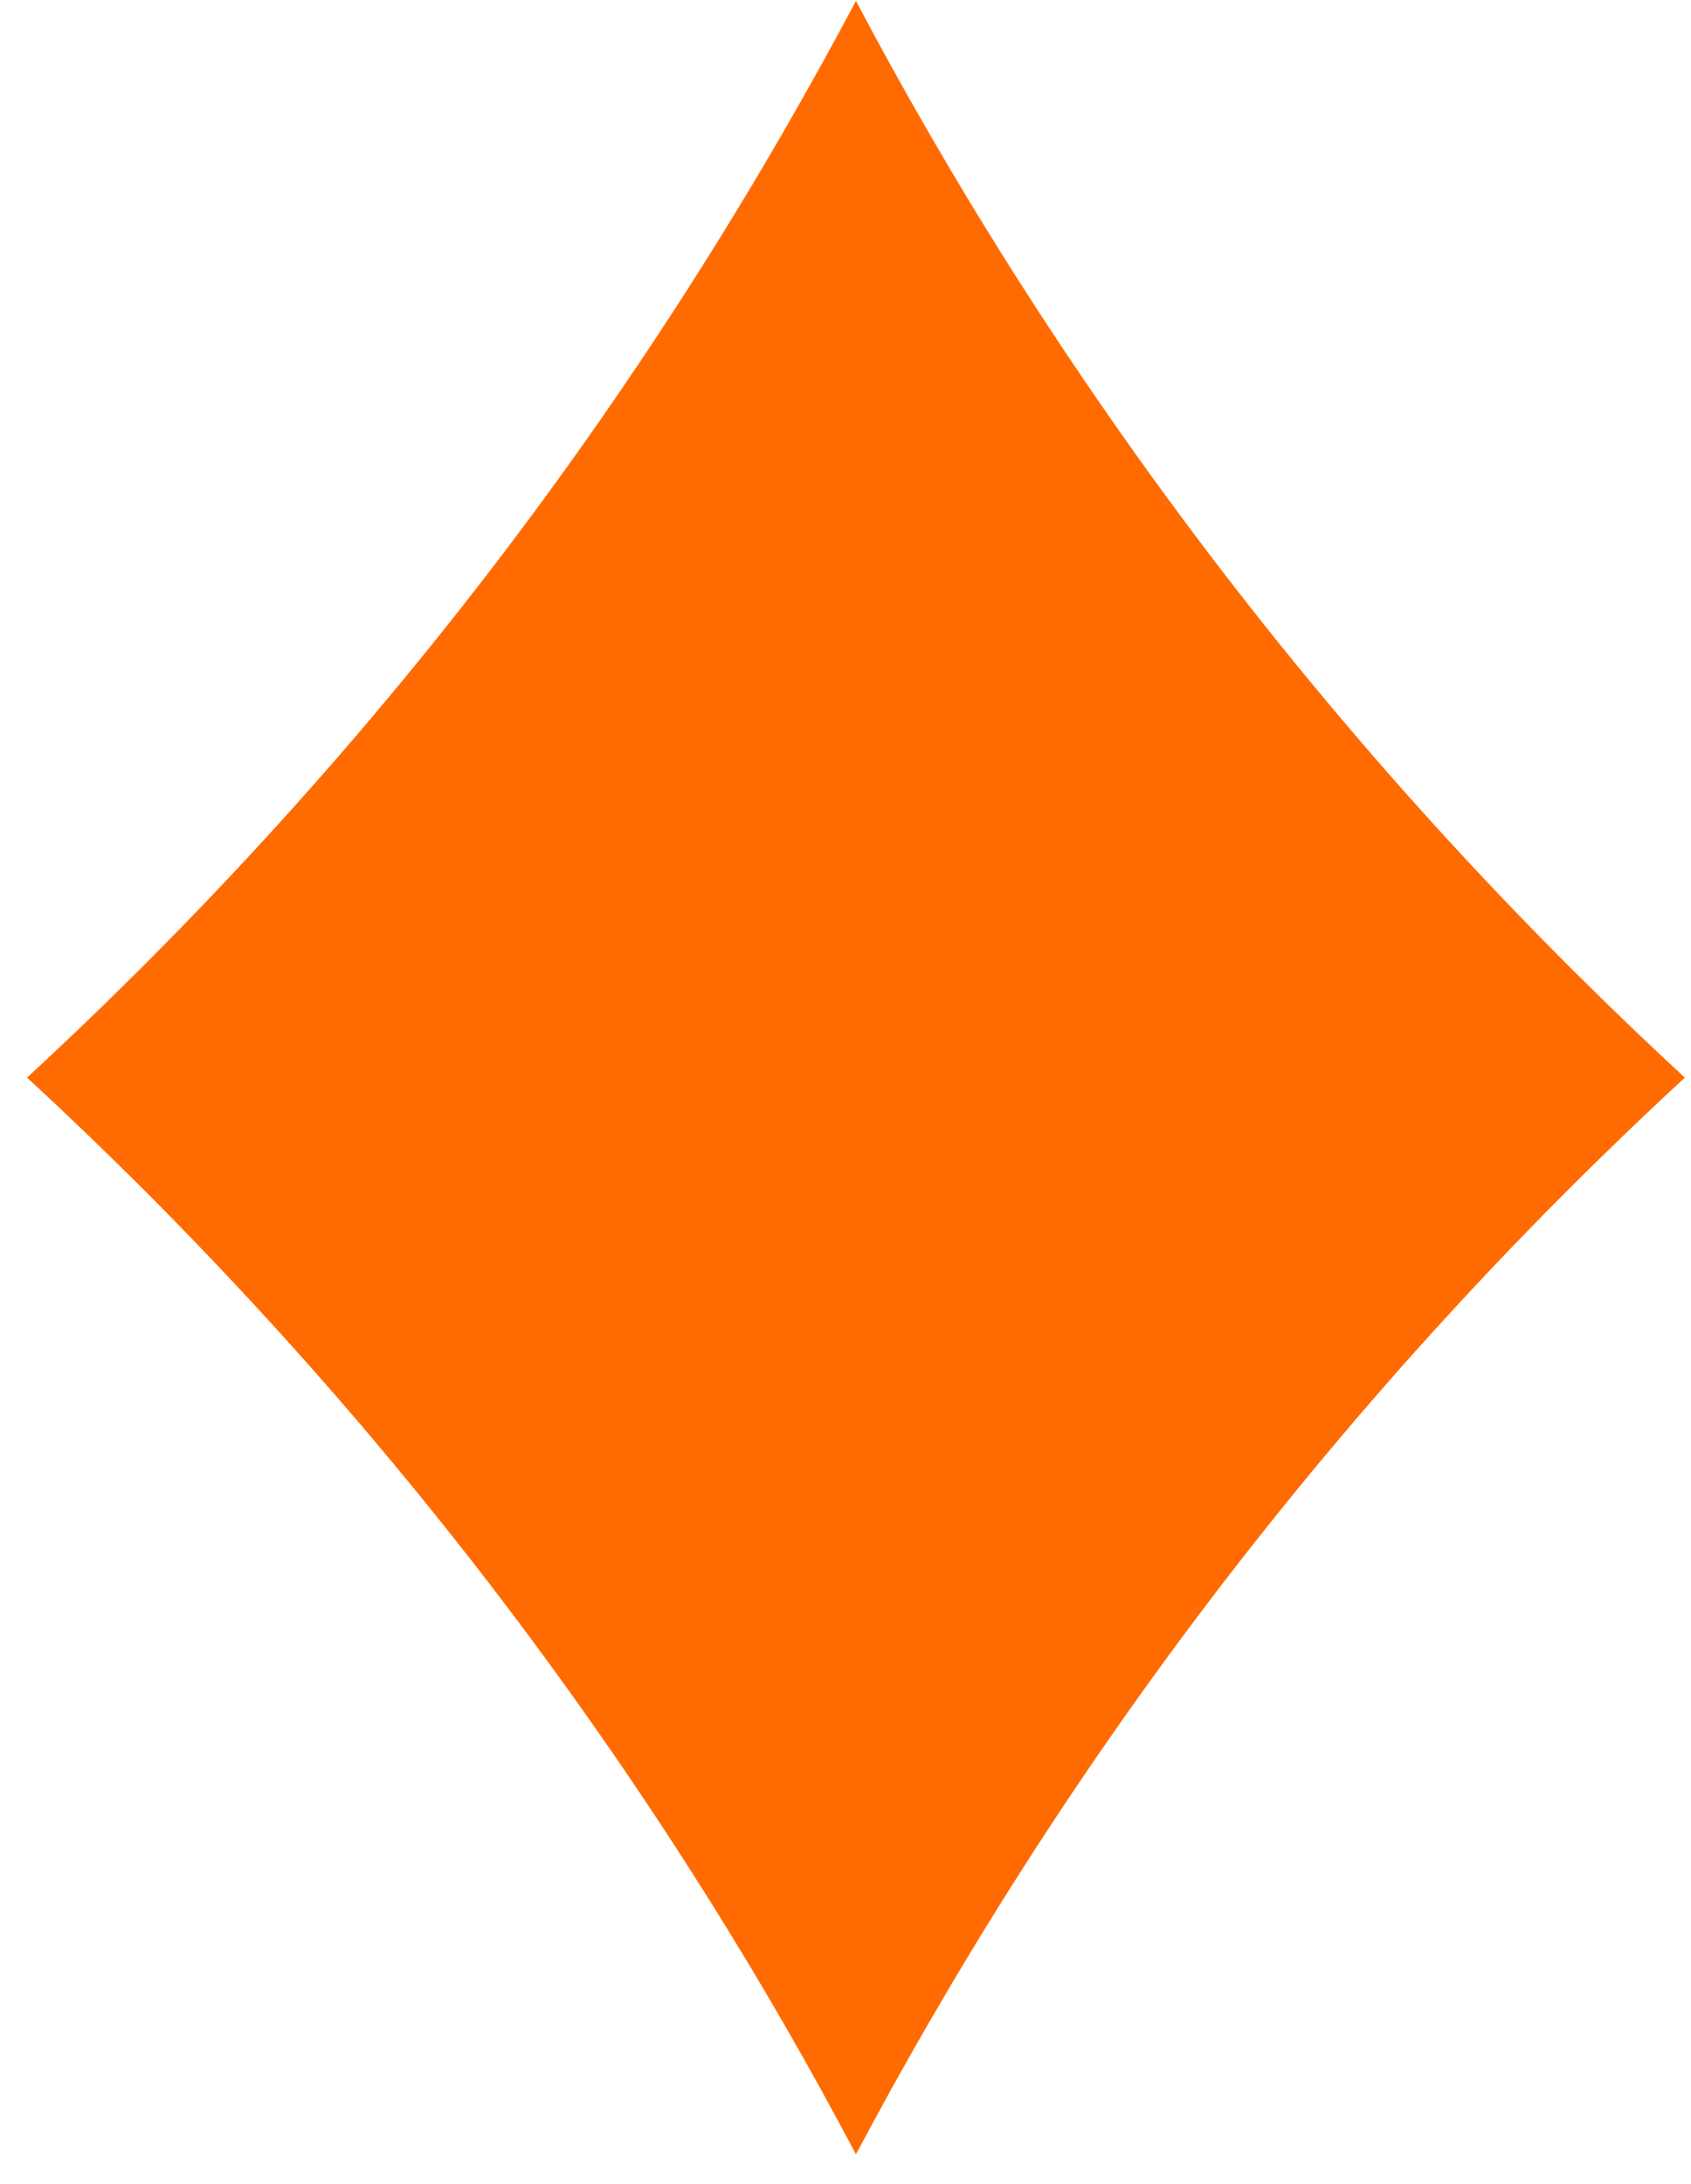 <svg width="55" height="71" viewBox="0 0 55 71" fill="none" xmlns="http://www.w3.org/2000/svg">
<path d="M27.84 70.029C30.77 64.509 34.64 58.149 39.74 51.509C44.92 44.769 50.15 39.319 54.8 35.029C50.15 30.739 44.92 25.289 39.74 18.549C34.64 11.909 30.76 5.559 27.84 0.029C24.91 5.549 21.04 11.909 15.94 18.549C10.76 25.289 5.53 30.739 0.88 35.029C5.53 39.319 10.76 44.769 15.94 51.509C21.04 58.149 24.92 64.499 27.84 70.029Z" fill="#FF6B00"/>
</svg>
